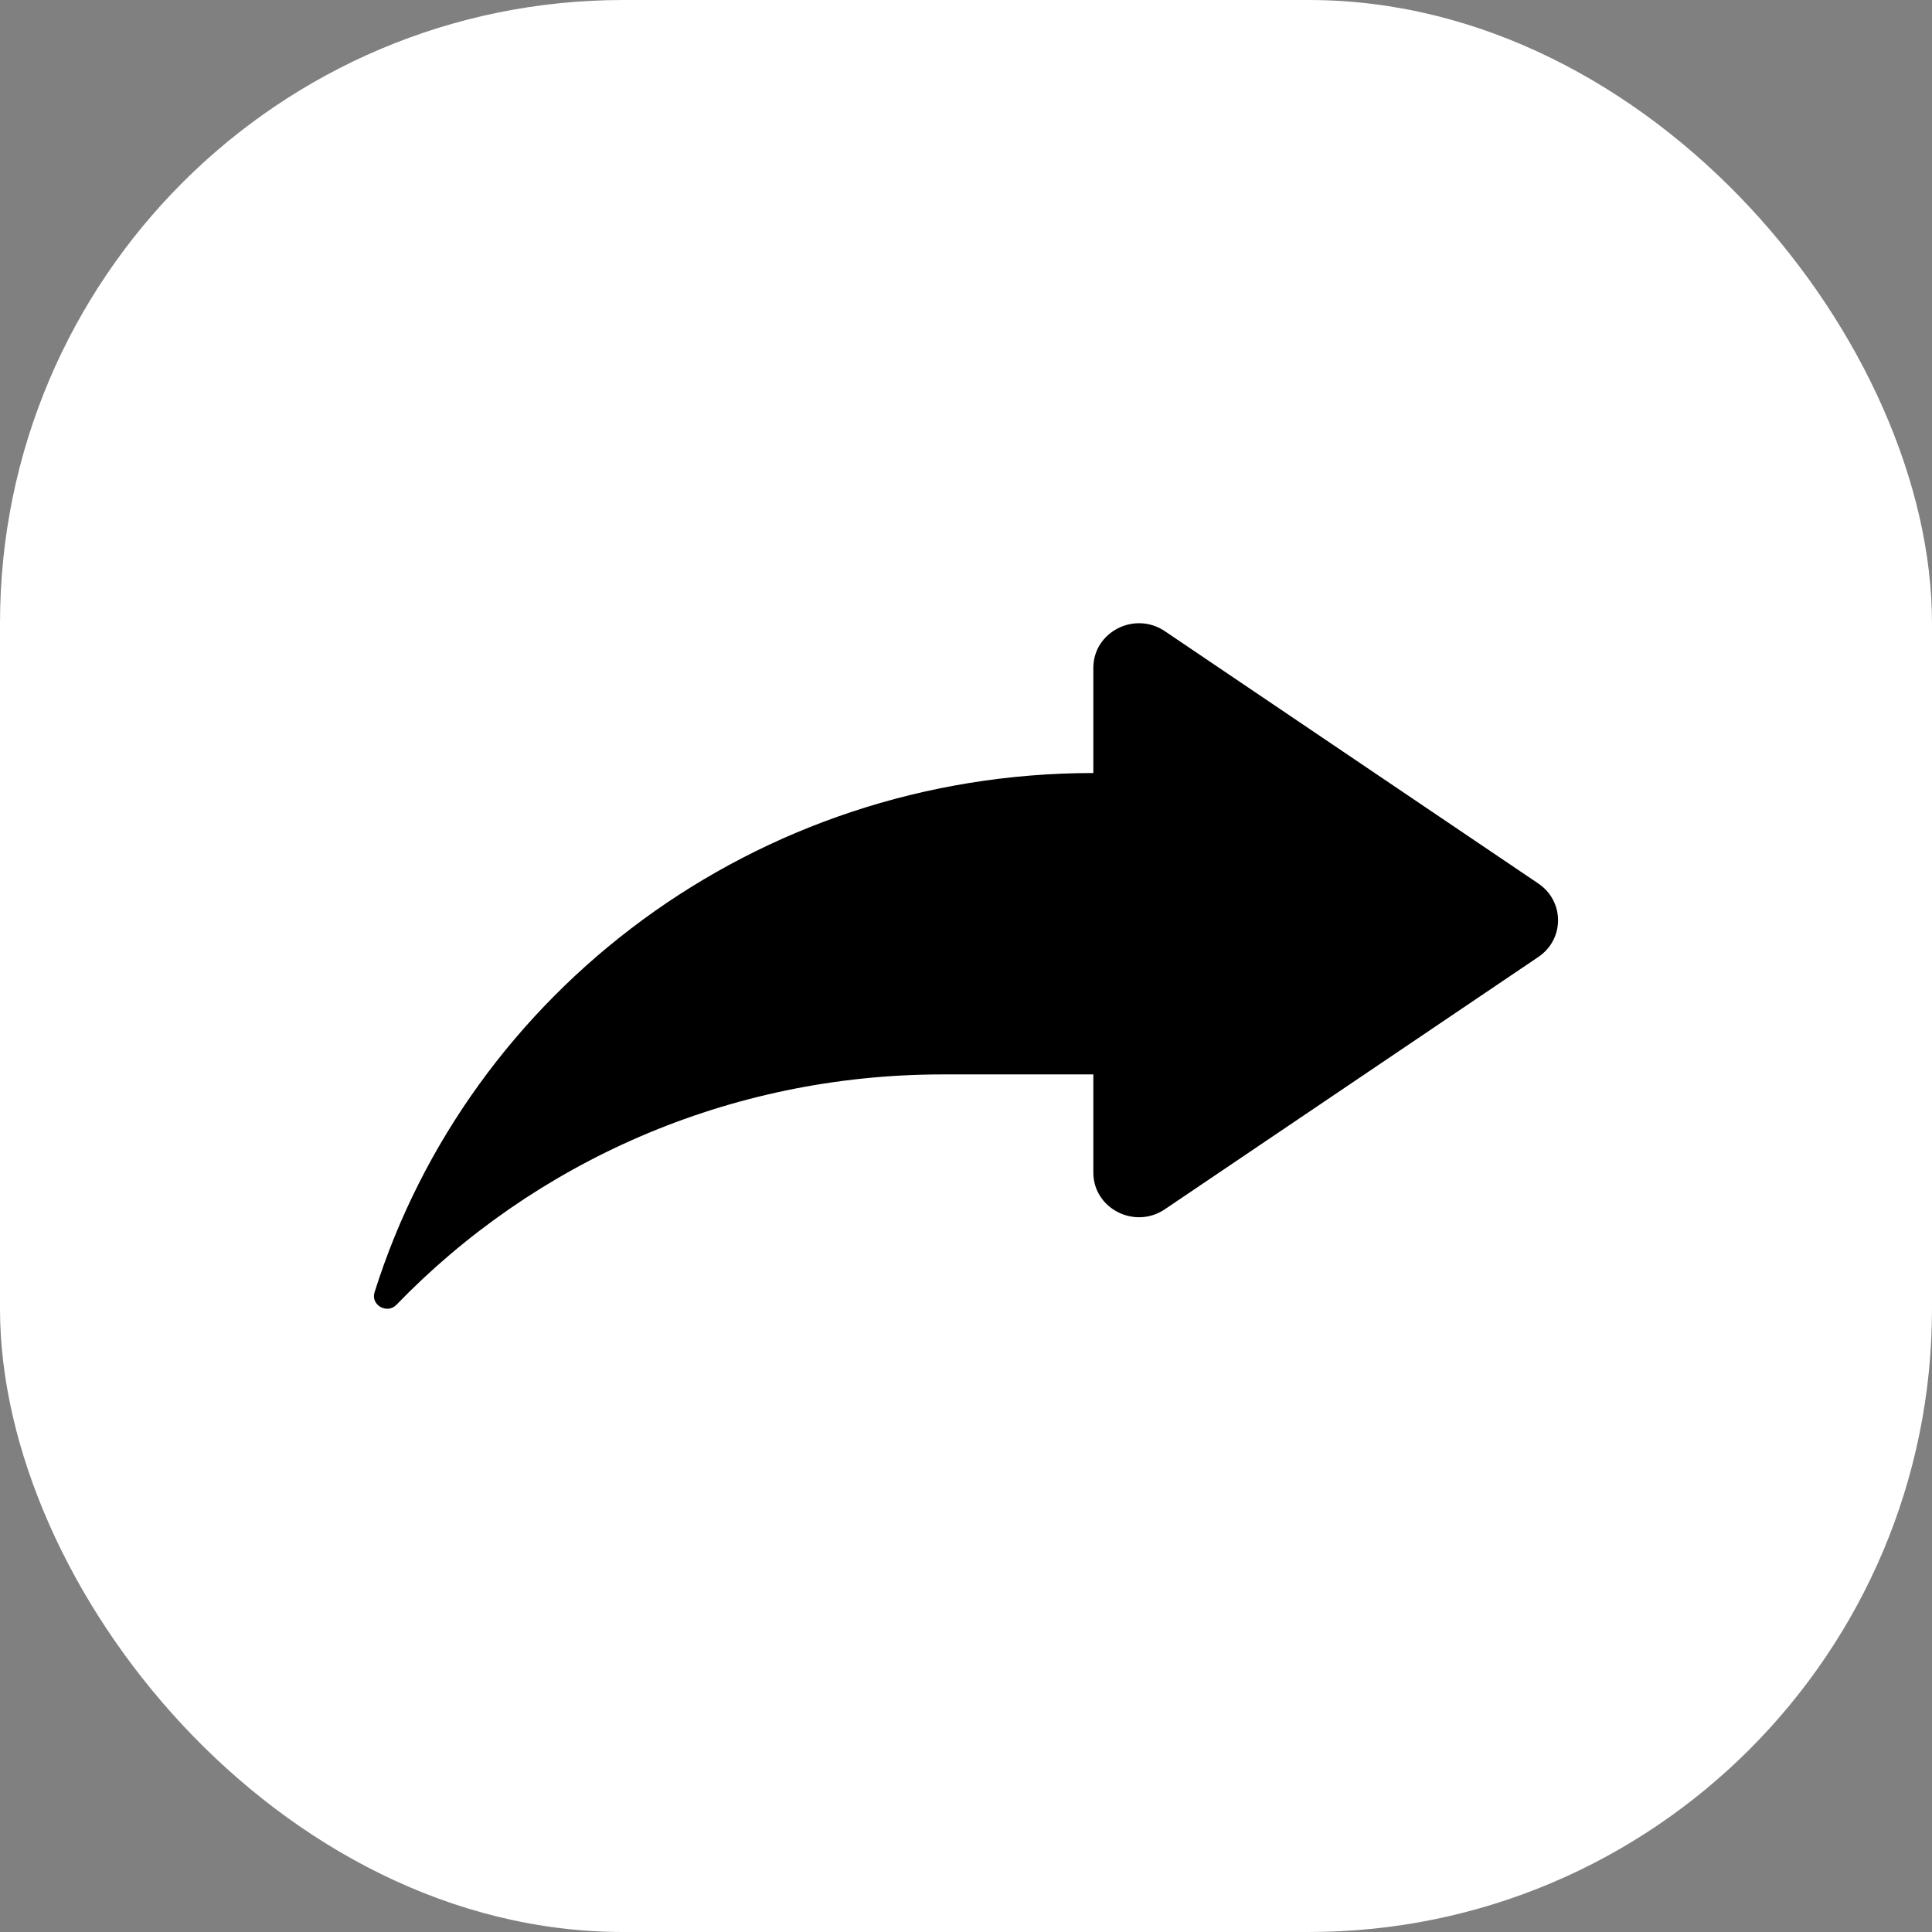 <svg width="44" height="44" viewBox="0 0 44 44" fill="none" xmlns="http://www.w3.org/2000/svg">
<rect x="0" y="0" width="44" height="44" fill="#808080" stroke="none"/>
<g id="Group 1321314354">
<rect id="Rectangle 25183" width="44" height="44" rx="14.194" fill="white"/>
<path id="Vector" d="M35.035 20.122L26.529 14.375C25.84 13.91 24.9 14.392 24.9 15.211V17.605C17.195 17.605 10.683 22.584 8.53 29.432C8.439 29.721 8.816 29.936 9.028 29.716C12.15 26.486 16.571 24.469 21.474 24.469H24.9L24.9 26.704C24.9 27.523 25.84 28.006 26.529 27.54L35.035 21.794C35.633 21.39 35.633 20.526 35.035 20.122Z" fill="black"/>
</g>
</svg>
